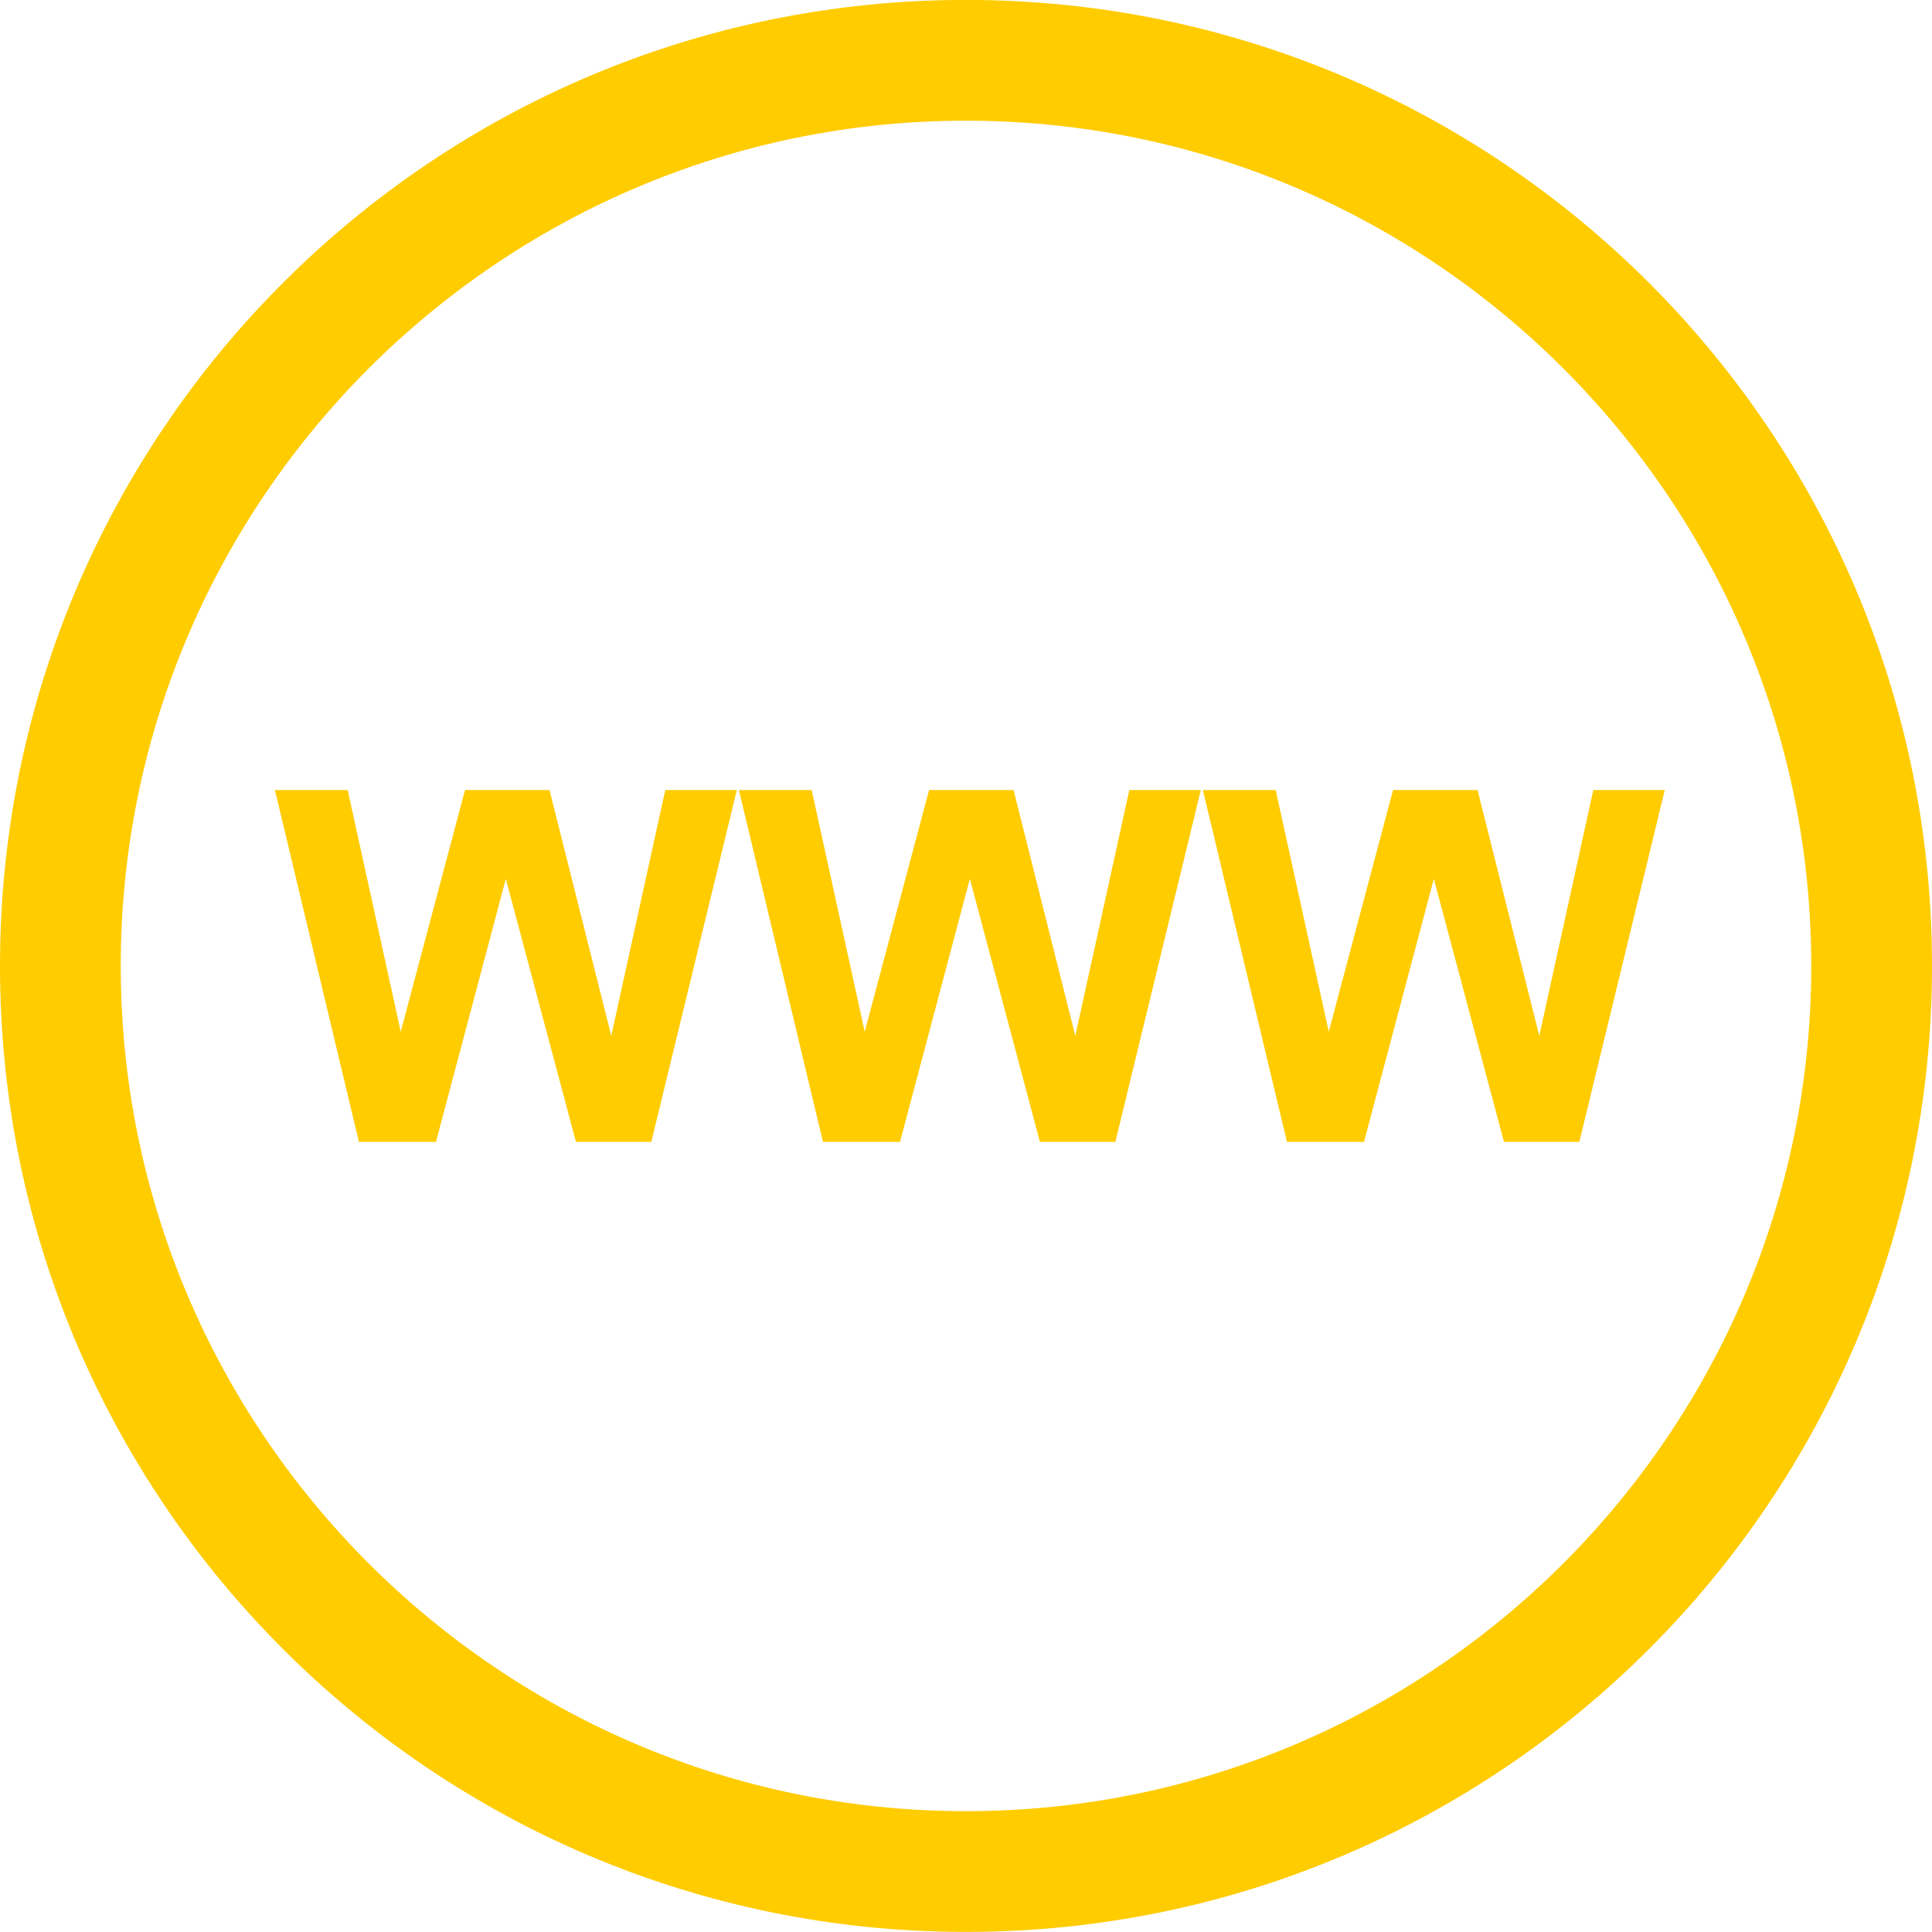 <svg xmlns="http://www.w3.org/2000/svg" xmlns:xlink="http://www.w3.org/1999/xlink" preserveAspectRatio="xMidYMid" width="26" height="26" viewBox="0 0 26 26">
  <defs>
    <style>
      .cls-1 {
        fill: #fc0;
        fill-rule: evenodd;
      }
    </style>
  </defs>
  <path d="M13.000,25.999 C5.820,25.999 -0.000,20.179 -0.000,12.999 C-0.000,5.820 5.820,-0.001 13.000,-0.001 C20.180,-0.001 26.000,5.820 26.000,12.999 C26.000,20.179 20.180,25.999 13.000,25.999 ZM13.000,1.624 C6.728,1.624 1.625,6.727 1.625,12.999 C1.625,19.271 6.728,24.374 13.000,24.374 C19.272,24.374 24.375,19.271 24.375,12.999 C24.375,6.727 19.272,1.624 13.000,1.624 ZM21.254,15.367 L20.240,15.367 L19.296,11.827 L18.356,15.367 L17.319,15.367 L16.188,10.632 L17.168,10.632 L17.882,13.884 L18.747,10.632 L19.884,10.632 L20.715,13.940 L21.442,10.632 L22.404,10.632 L21.254,15.367 ZM13.995,15.367 L13.052,11.827 L12.112,15.367 L11.075,15.367 L9.944,10.632 L10.923,10.632 L11.637,13.884 L12.503,10.632 L13.640,10.632 L14.471,13.940 L15.198,10.632 L16.160,10.632 L15.010,15.367 L13.995,15.367 ZM7.751,15.367 L6.807,11.827 L5.867,15.367 L4.830,15.367 L3.700,10.632 L4.679,10.632 L5.393,13.884 L6.258,10.632 L7.395,10.632 L8.226,13.940 L8.953,10.632 L9.916,10.632 L8.765,15.367 L7.751,15.367 Z" class="cls-1"/>
</svg>
